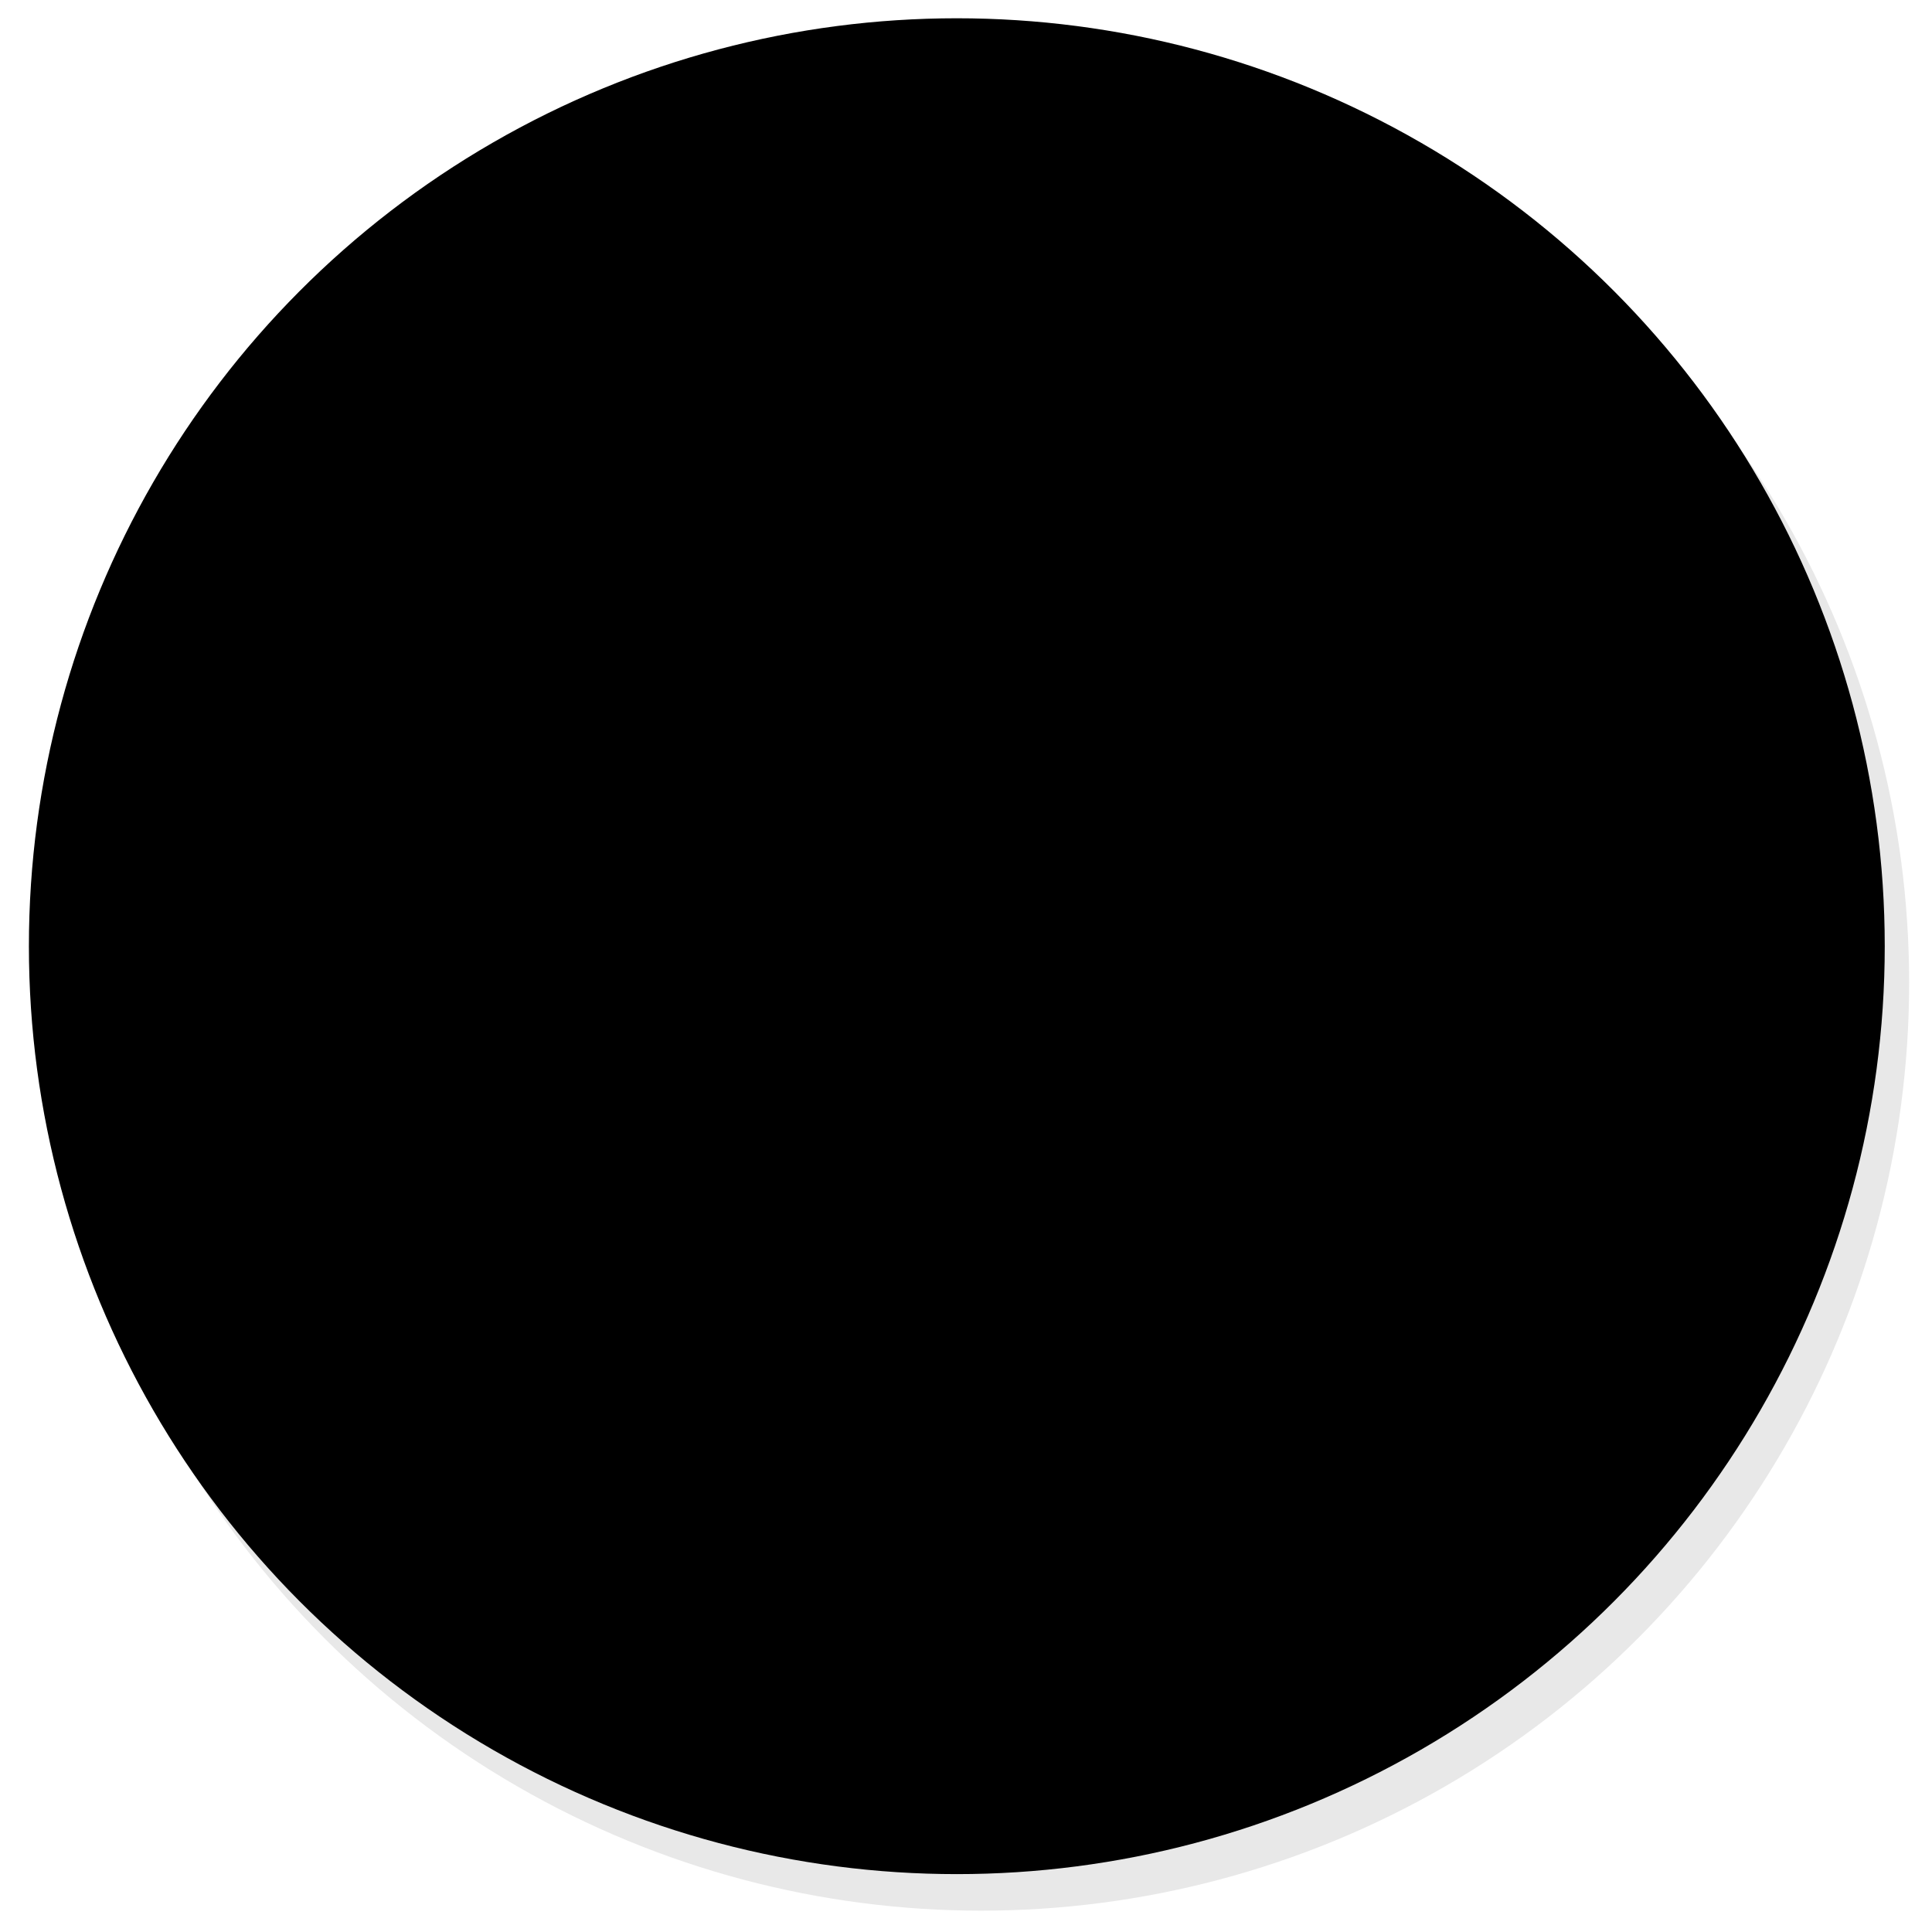 <?xml version="1.0" encoding="UTF-8" standalone="no"?><!-- Generator: Gravit.io --><svg xmlns="http://www.w3.org/2000/svg" xmlns:xlink="http://www.w3.org/1999/xlink" style="isolation:isolate" viewBox="0 0 24 24" width="24pt" height="24pt"><defs><clipPath id="_clipPath_06ag5BdpobKauuoHoKkXBigwxWmv9kl0"><rect width="24" height="24"/></clipPath></defs><g clip-path="url(#_clipPath_06ag5BdpobKauuoHoKkXBigwxWmv9kl0)"><circle vector-effect="non-scaling-stroke" cx="12.189" cy="12.208" r="11.527" fill="rgb(232,232,232)"/><circle vector-effect="non-scaling-stroke" cx="11.886" cy="11.754" r="11.527" fill="rgb(0,0,0)"/></g></svg>